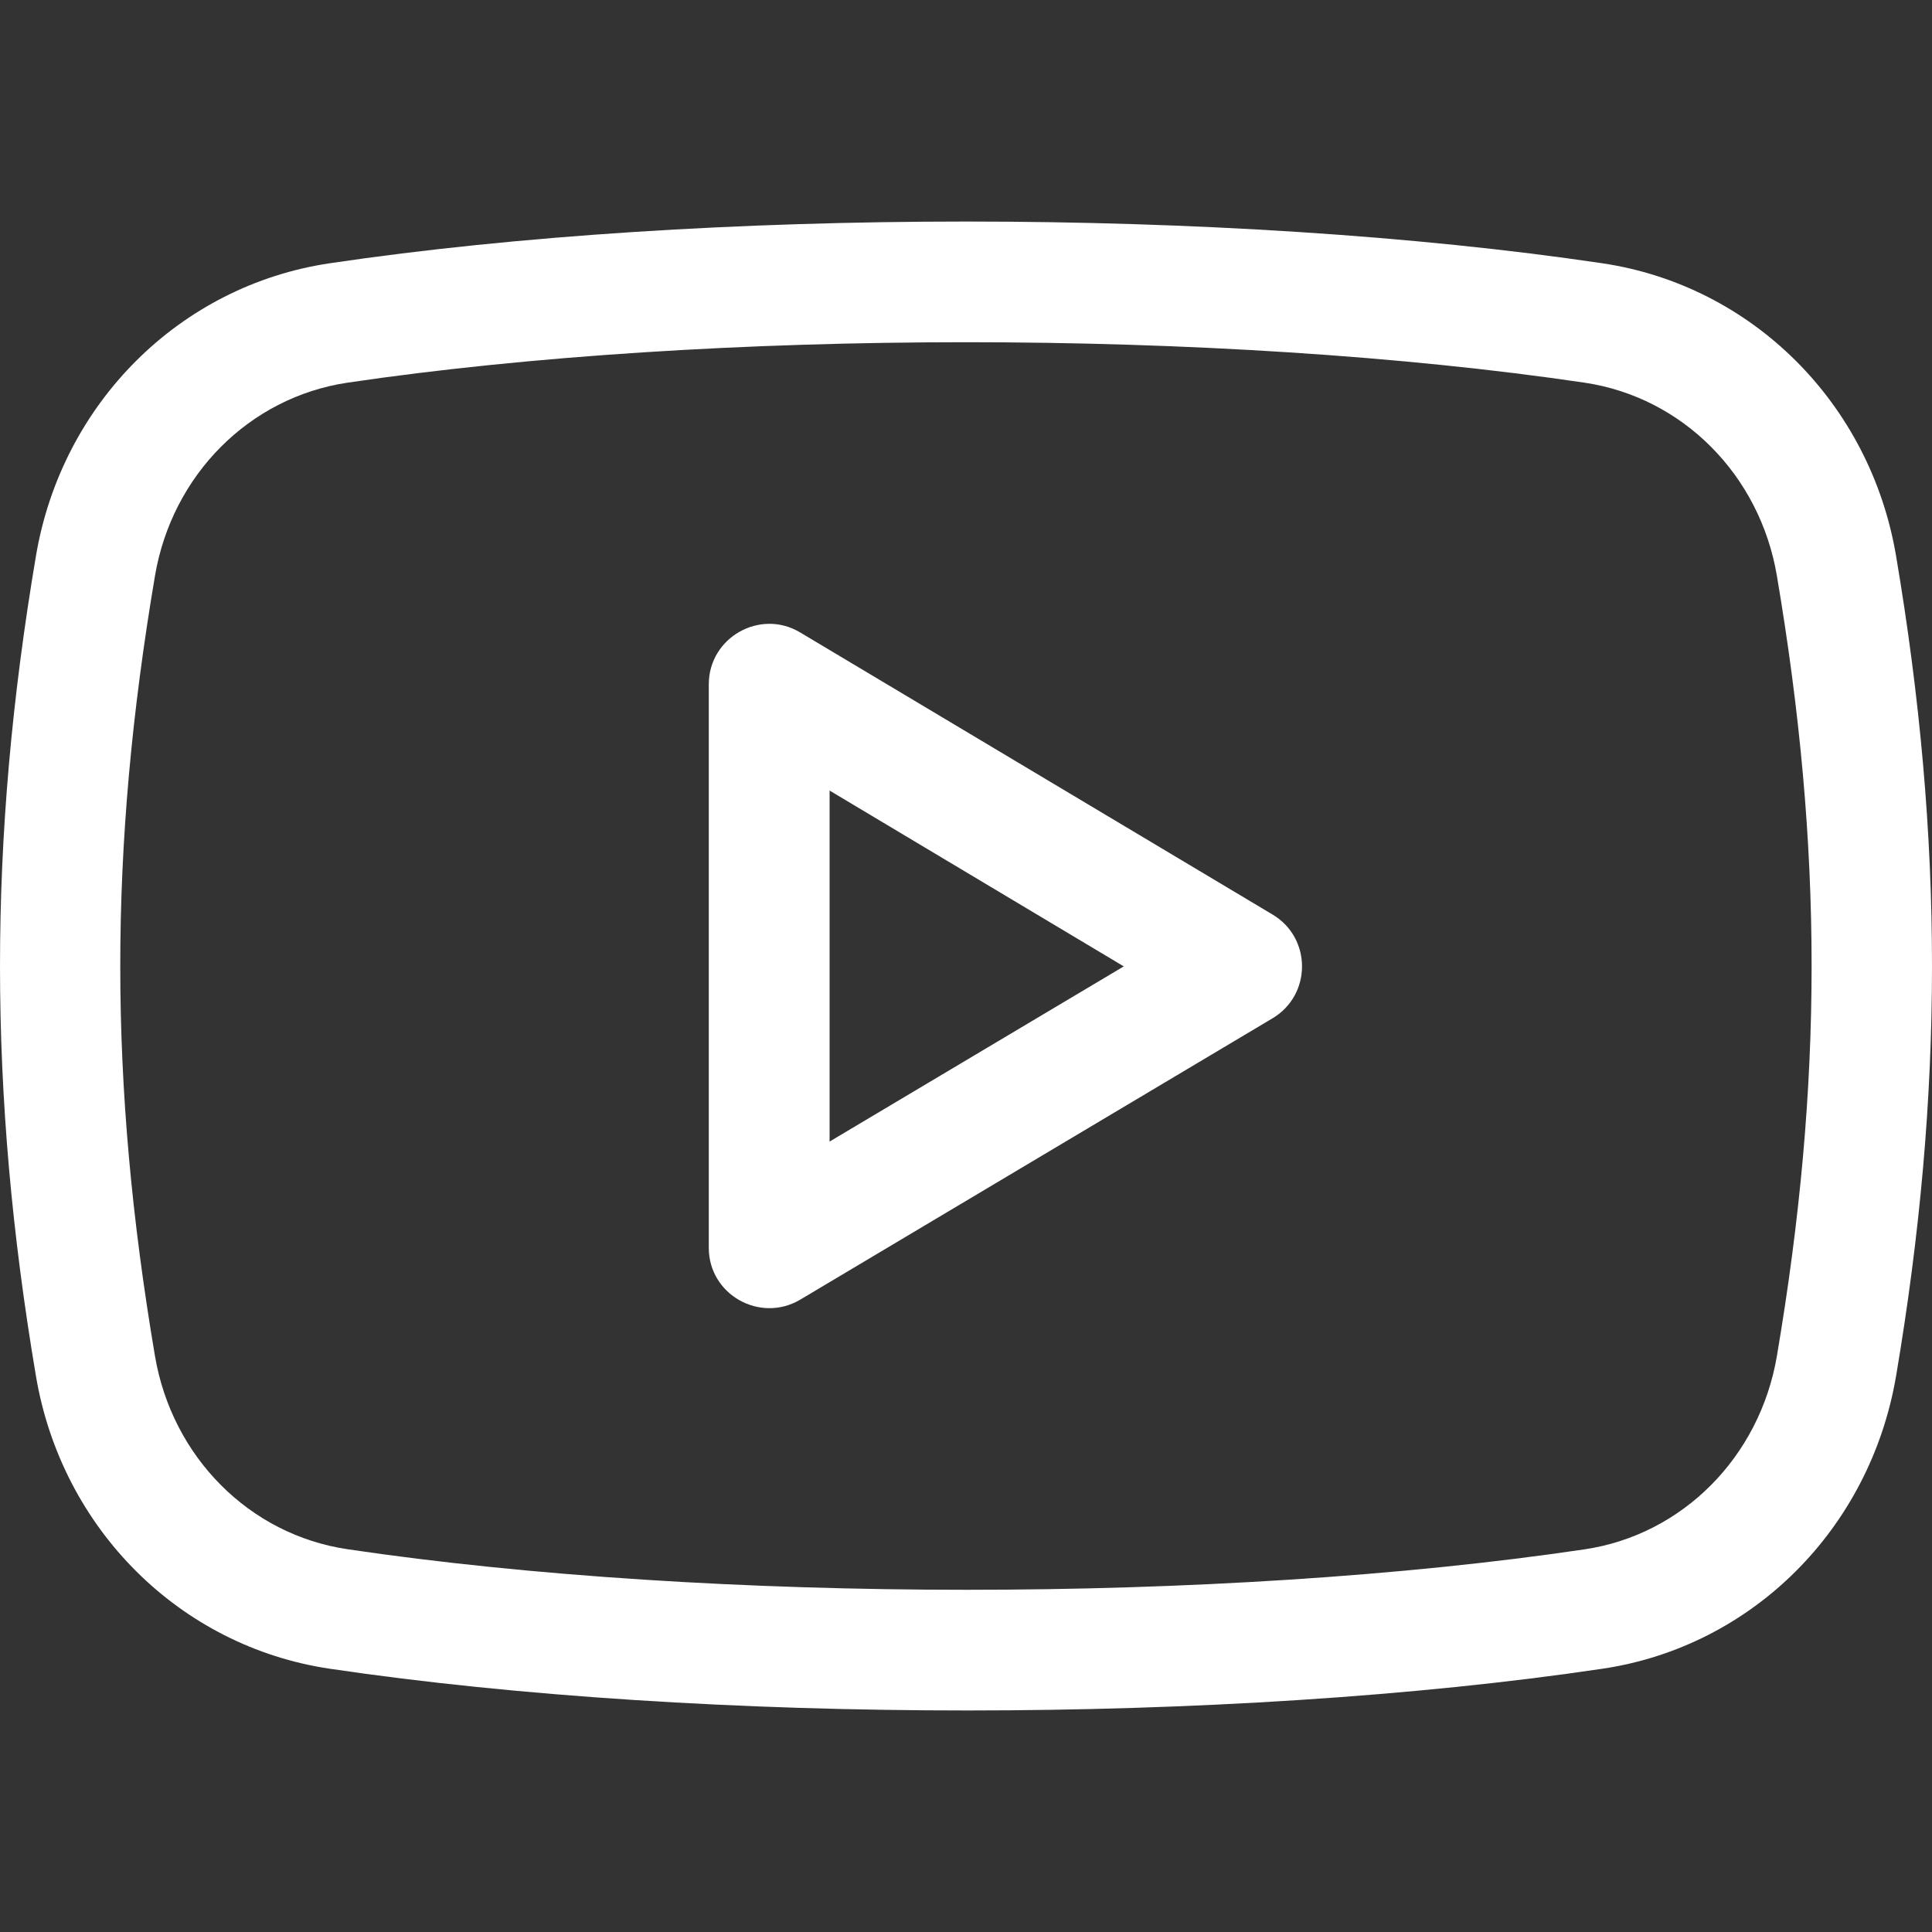 <svg width="15" height="15" viewBox="0 0 15 15" fill="none" xmlns="http://www.w3.org/2000/svg">
<rect x="0" y="0" width="15" height="15" fill="#333333" stroke="none"/>
<g clip-path="url(#clip0_1_1508)">
<path d="M6.212 4.91C5.902 4.724 5.503 4.949 5.503 5.313V9.688C5.503 10.053 5.902 10.274 6.212 10.091L9.88 7.906C10.185 7.724 10.185 7.283 9.881 7.101L6.212 4.91ZM6.441 8.863V6.138L8.725 7.503L6.441 8.863Z" fill="white"/>
<path d="M12.44 2.044C9.532 1.612 5.469 1.612 2.56 2.044C1.396 2.217 0.479 3.131 0.279 4.317C-0.093 6.519 -0.093 8.482 0.279 10.683C0.479 11.87 1.396 12.783 2.56 12.956C4.018 13.172 5.763 13.28 7.507 13.28C9.248 13.28 10.989 13.172 12.441 12.956C13.603 12.784 14.519 11.871 14.721 10.684C15.093 8.482 15.093 6.518 14.721 4.316C14.521 3.131 13.604 2.217 12.44 2.044ZM13.796 10.527C13.663 11.312 13.063 11.916 12.303 12.029C9.479 12.448 5.529 12.448 2.697 12.028C1.936 11.915 1.336 11.312 1.203 10.527C0.844 8.406 0.844 6.595 1.203 4.472C1.336 3.687 1.936 3.085 2.698 2.971C4.112 2.762 5.806 2.657 7.499 2.657C9.194 2.657 10.888 2.762 12.302 2.971C13.063 3.084 13.664 3.687 13.796 4.472C14.155 6.595 14.155 8.406 13.796 10.527Z" fill="white"/>
</g>
<defs>
<clipPath id="clip0_1_1508">
<rect width="15" height="15" fill="white"/>
</clipPath>
</defs>
</svg>
